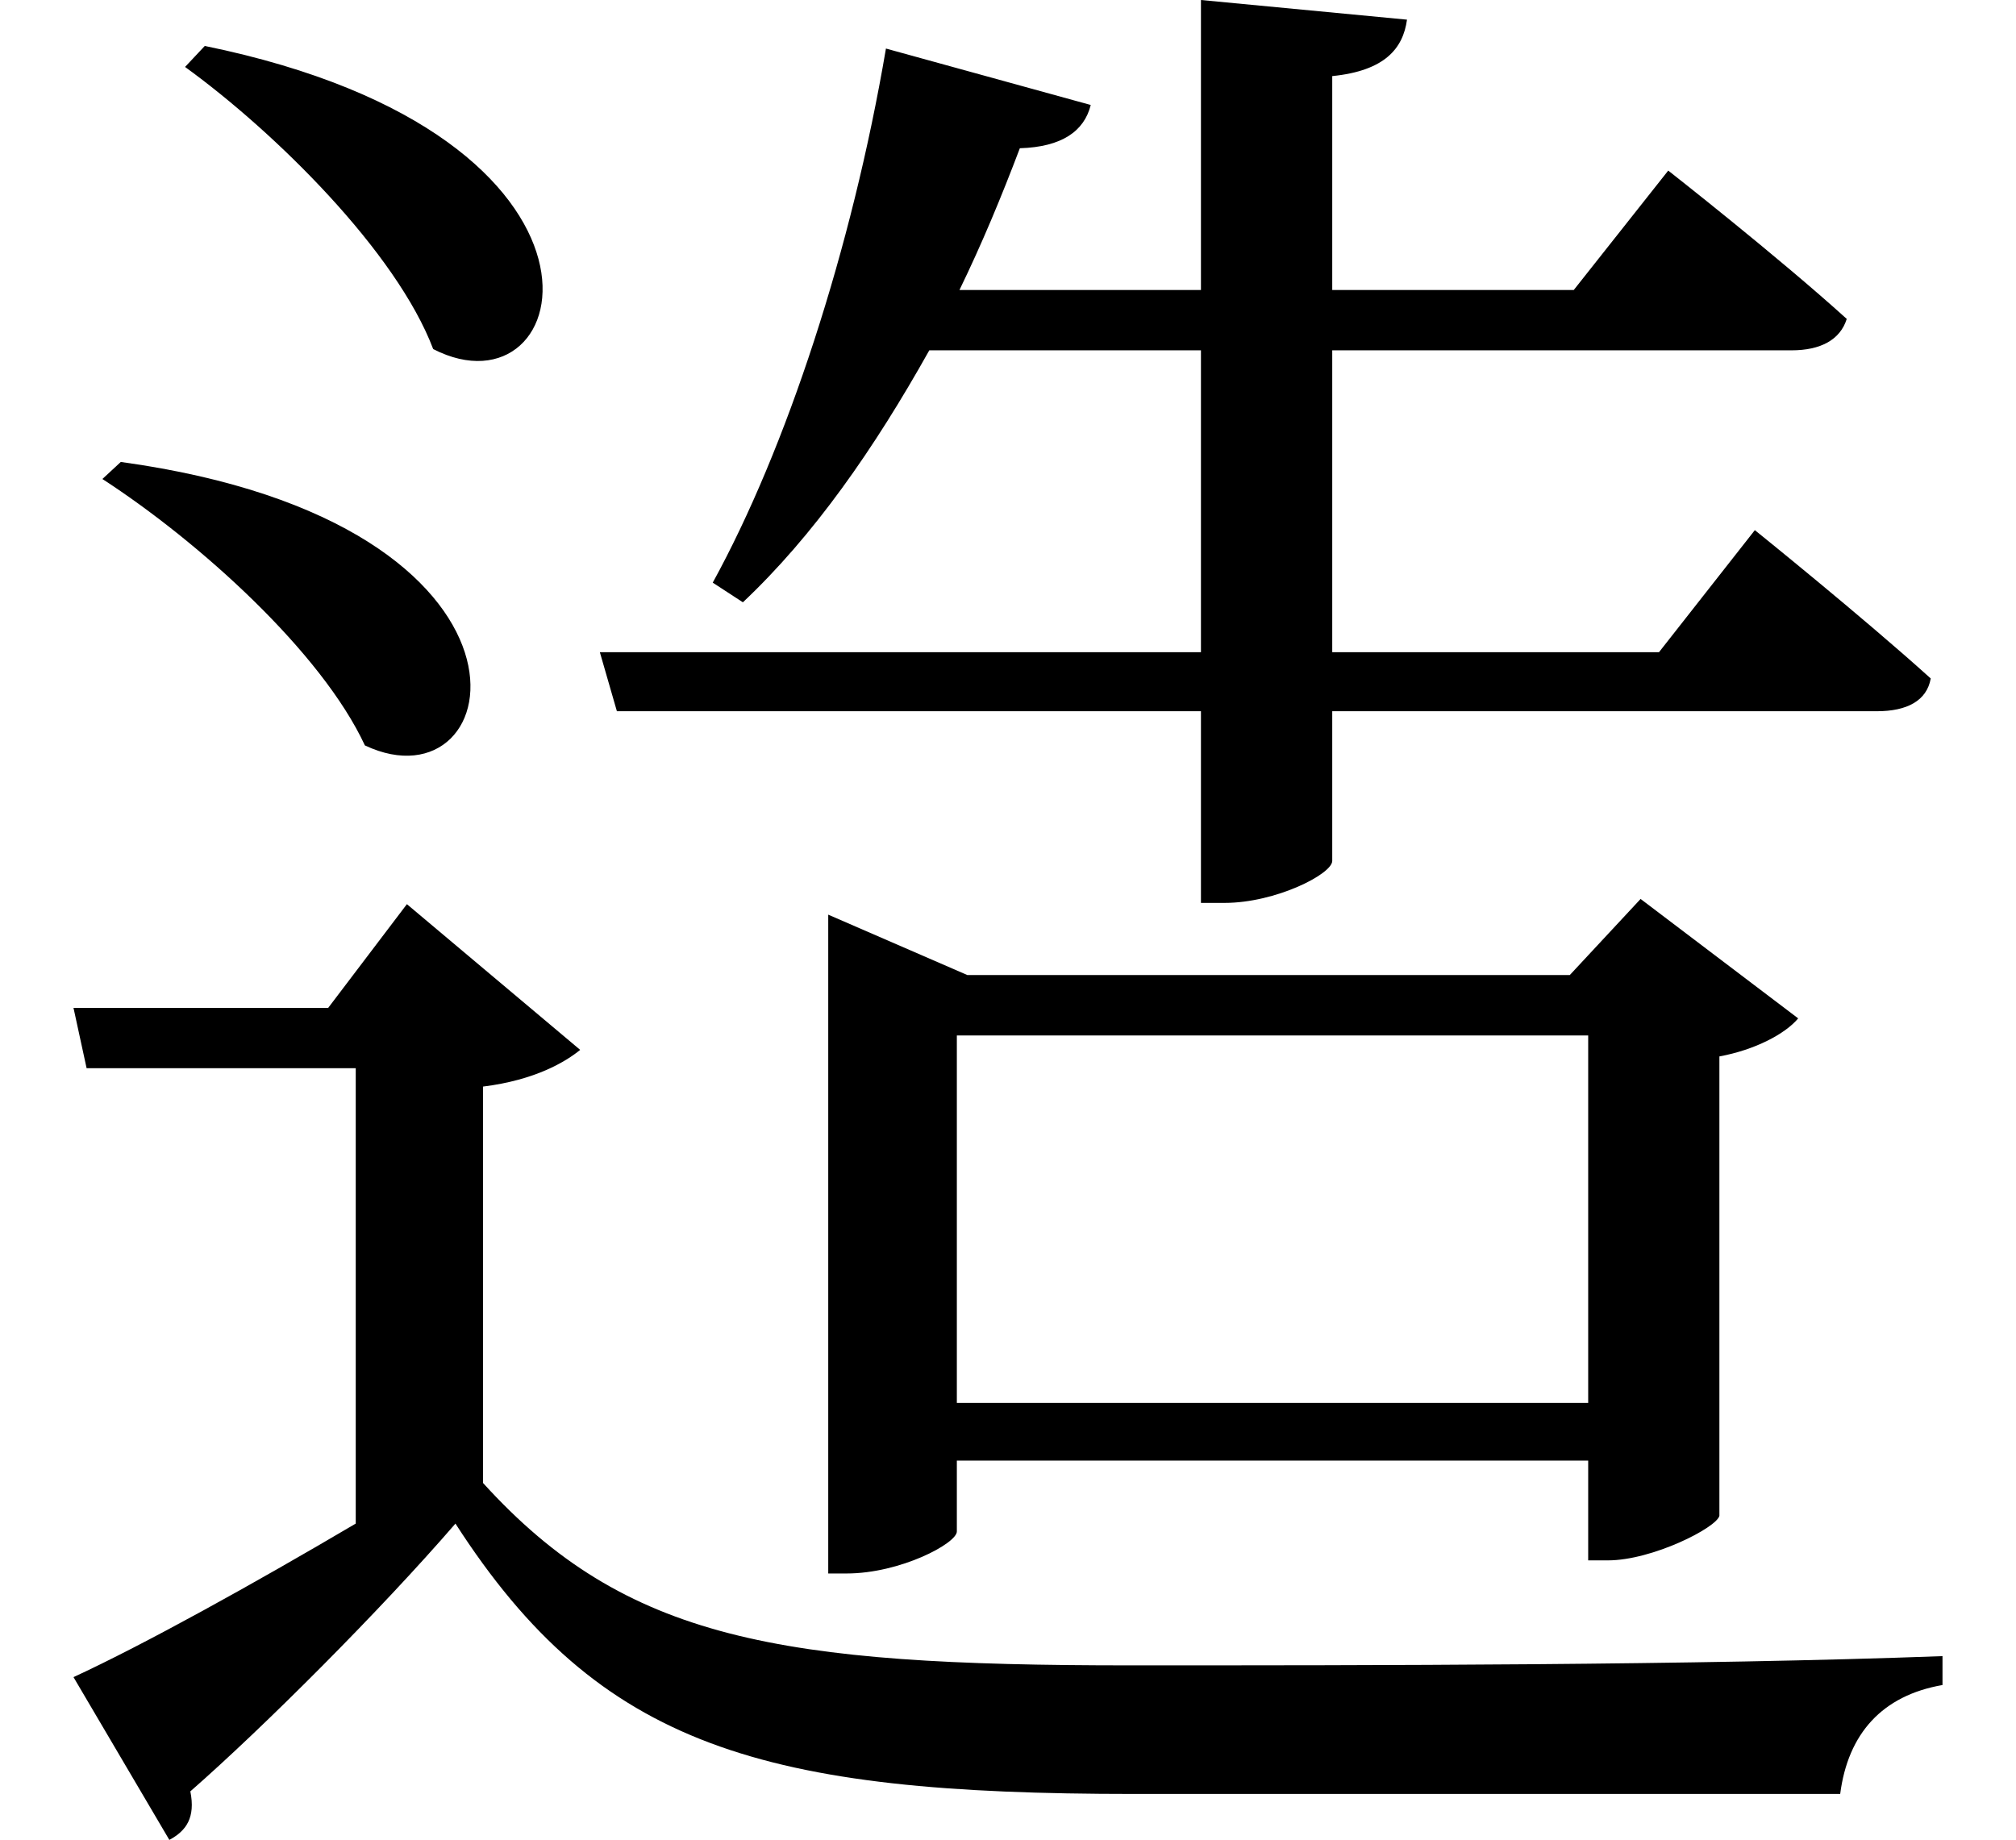 <svg height="21.906" viewBox="0 0 24 21.906" width="24" xmlns="http://www.w3.org/2000/svg">
<path d="M2.469,19.562 L2.234,19.312 C3.312,18.531 4.75,17.109 5.188,15.953 C6.891,15.078 7.734,18.484 2.469,19.562 Z M1.469,14.609 L1.25,14.406 C2.406,13.656 3.859,12.344 4.375,11.234 C6.094,10.422 6.797,13.875 1.469,14.609 Z M14.328,20.109 L14.328,16.656 L11.453,16.656 C11.719,17.203 11.953,17.766 12.172,18.344 C12.672,18.359 12.938,18.547 13.016,18.859 L10.578,19.531 C10.172,17.141 9.391,14.766 8.516,13.172 L8.875,12.938 C9.719,13.734 10.438,14.766 11.094,15.938 L14.328,15.938 L14.328,12.344 L7.172,12.344 L7.375,11.641 L14.328,11.641 L14.328,9.359 L14.609,9.359 C15.219,9.359 15.891,9.703 15.891,9.859 L15.891,11.641 L22.375,11.641 C22.734,11.641 22.969,11.766 23.016,12.031 C22.203,12.766 20.922,13.797 20.922,13.797 L19.781,12.344 L15.891,12.344 L15.891,15.938 L21.359,15.938 C21.703,15.938 21.938,16.062 22.016,16.312 C21.188,17.062 19.891,18.078 19.891,18.078 L18.766,16.656 L15.891,16.656 L15.891,19.203 C16.516,19.266 16.734,19.531 16.781,19.875 Z M9.891,8.5 L9.891,1.375 L10.109,1.375 C10.75,1.375 11.422,1.734 11.422,1.875 L11.422,2.719 L18.938,2.719 L18.938,1.531 L19.172,1.531 C19.703,1.531 20.469,1.922 20.5,2.062 L20.5,7.531 C20.922,7.609 21.281,7.797 21.438,7.984 L19.562,9.406 L18.719,8.5 L11.547,8.5 L9.891,9.219 Z M11.422,3.406 L11.422,7.781 L18.938,7.781 L18.938,3.406 Z M5.781,7.172 C6.406,7.25 6.766,7.469 6.938,7.609 L4.875,9.344 L3.938,8.109 L0.906,8.109 L1.062,7.391 L4.266,7.391 L4.266,1.969 C3.047,1.25 1.75,0.531 0.906,0.141 L2.047,-1.797 C2.25,-1.688 2.359,-1.531 2.297,-1.219 C3.172,-0.453 4.562,0.938 5.453,1.969 C7.172,-0.703 9.125,-1.25 13.531,-1.25 C16.219,-1.25 19.531,-1.25 21.938,-1.25 C22.031,-0.531 22.438,-0.078 23.156,0.047 L23.156,0.391 C20.203,0.281 16.344,0.281 13.484,0.281 C9.312,0.281 7.484,0.578 5.781,2.453 Z" transform="translate(-0.031, 20.109) scale(1, -1)"/>
</svg>